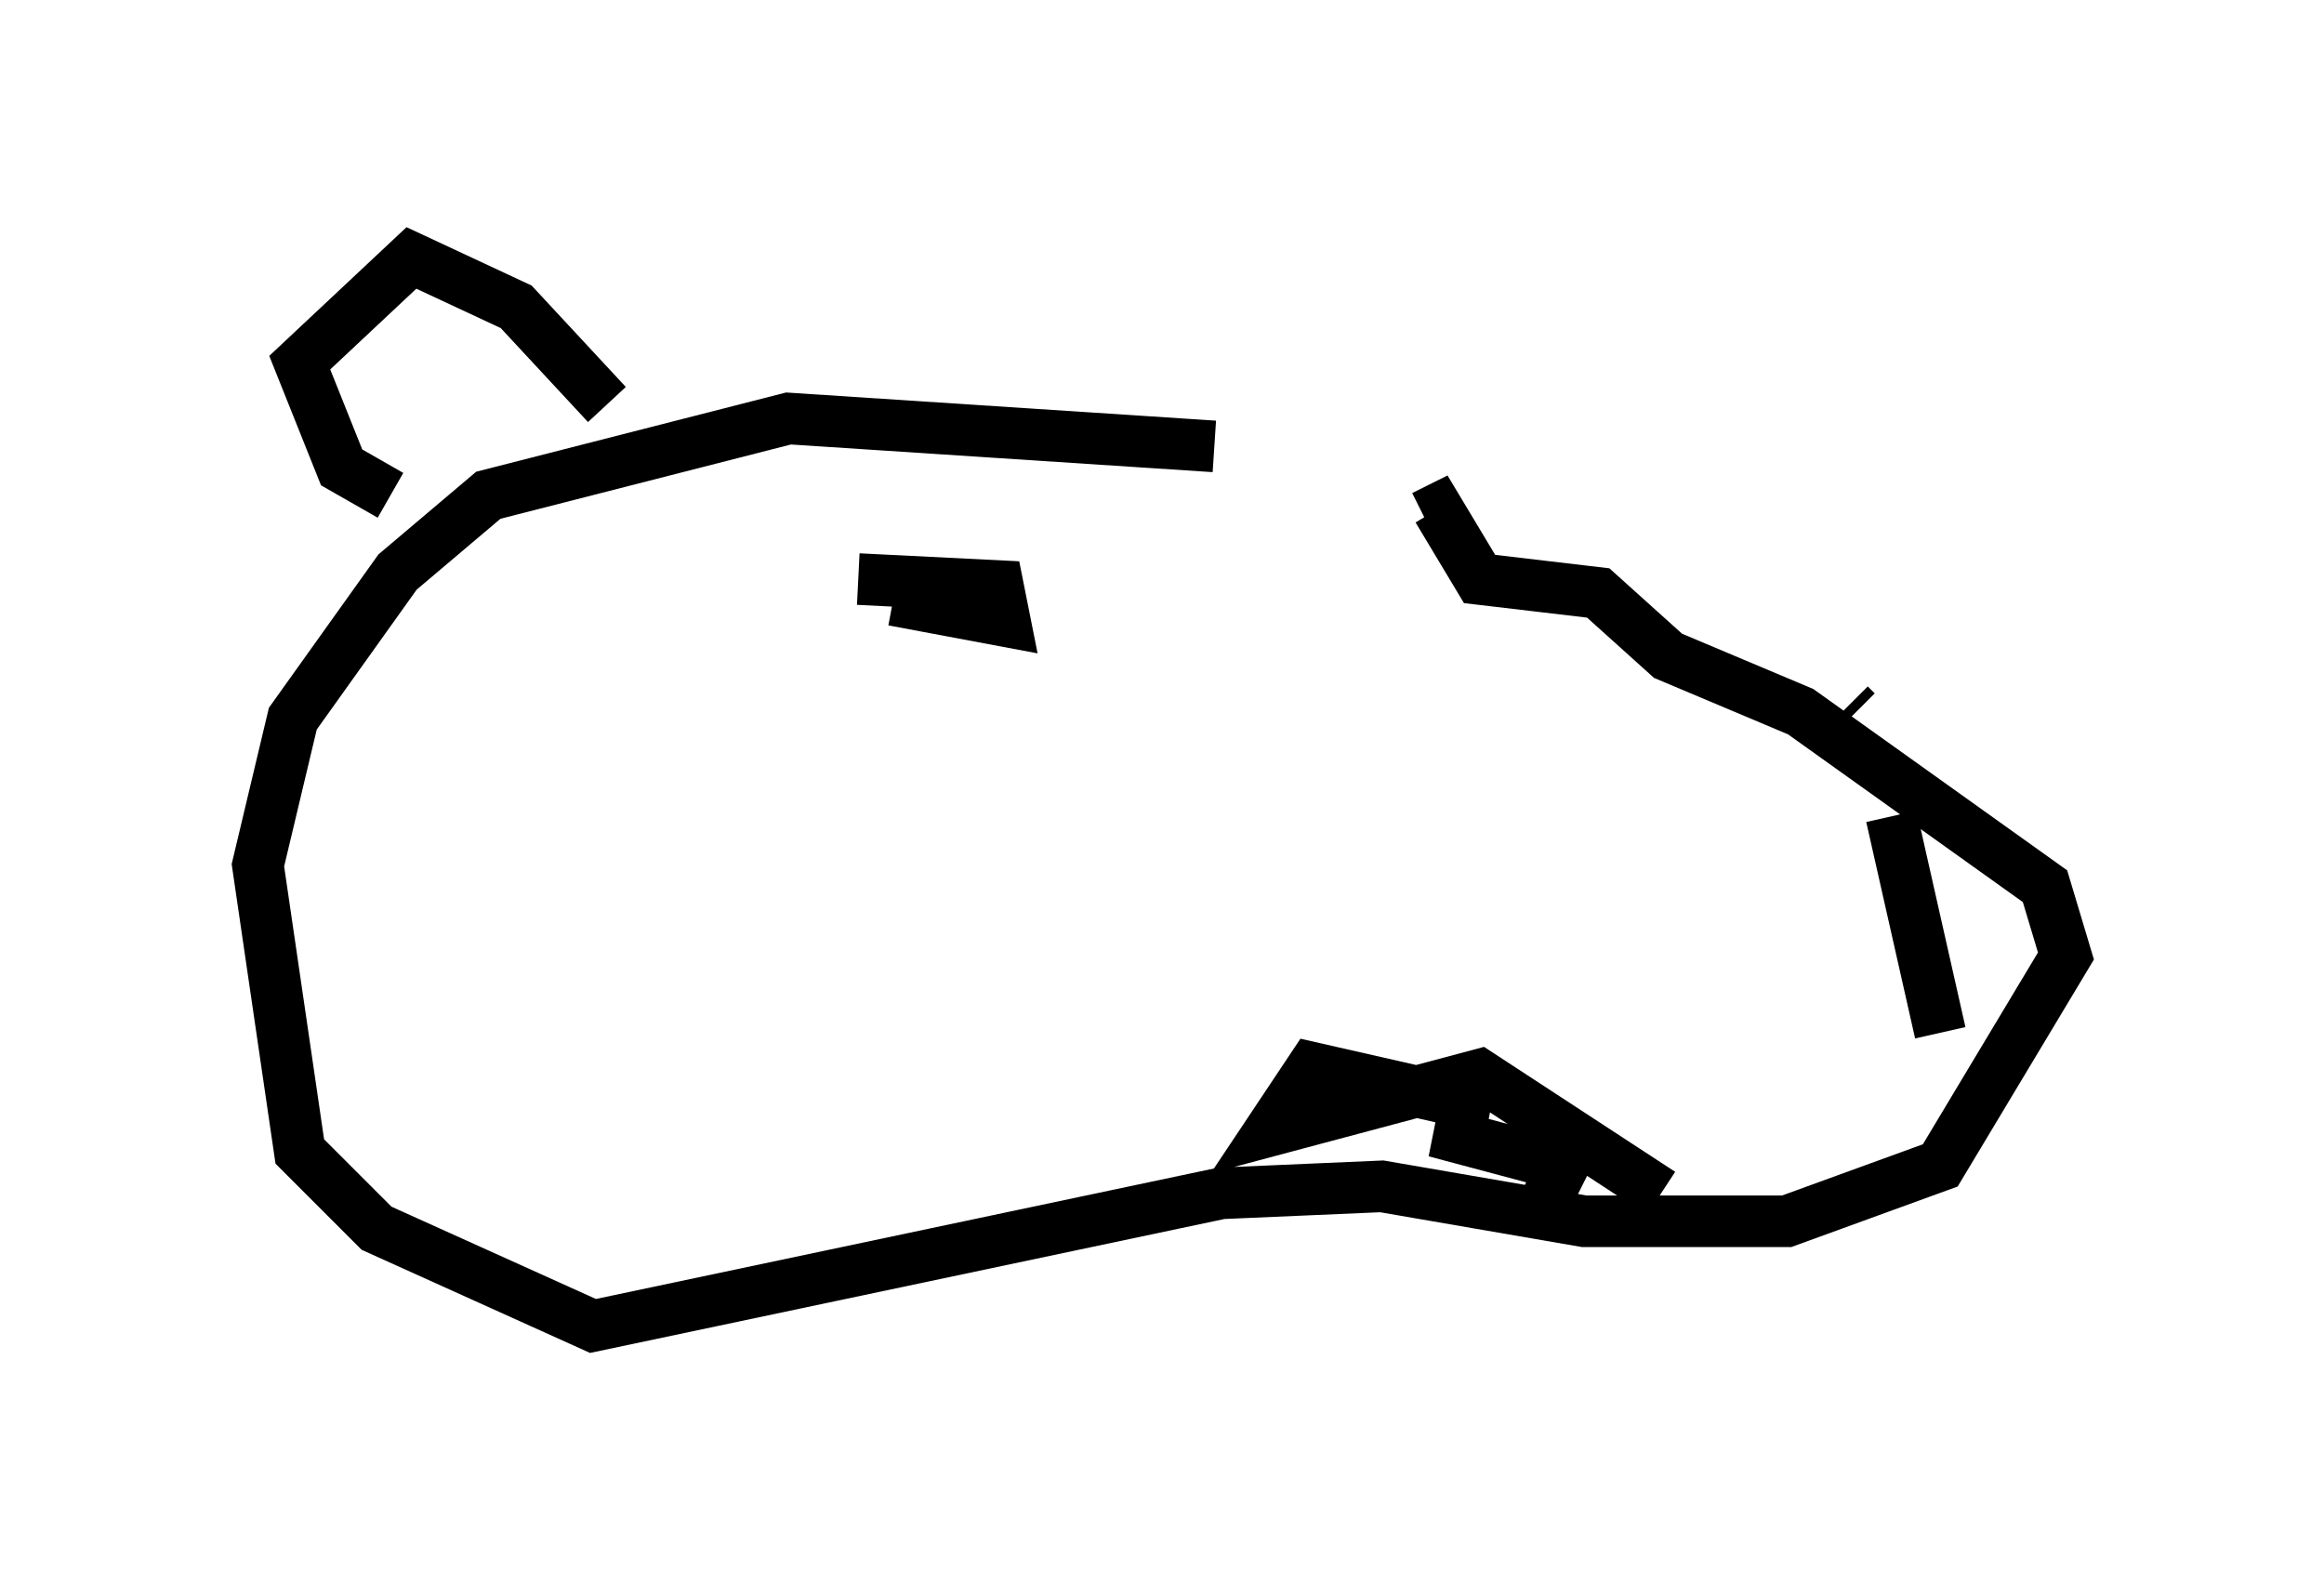 <?xml version="1.0" encoding="utf-8" ?>
<svg baseProfile="full" height="30.703" version="1.1" width="45.047" xmlns="http://www.w3.org/2000/svg" xmlns:ev="http://www.w3.org/2001/xml-events" xmlns:xlink="http://www.w3.org/1999/xlink"><defs /><rect fill="white" height="30.703" width="45.047" x="0" y="0" /><path d="M30.169, 9.871 m-6.631, -1.218 l-8.254, -0.541 -5.819, 1.488 l-1.759, 1.488 -2.03, 2.842 l-0.677, 2.842 0.812, 5.548 l1.488, 1.488 4.195, 1.894 l12.178, -2.571 3.112, -0.135 l3.924, 0.677 3.924, 0.0 l2.977, -1.083 2.436, -4.059 l-0.406, -1.353 -4.736, -3.383 l-2.571, -1.083 -1.353, -1.218 l-2.3, -0.271 -0.812, -1.353 l-0.271, 0.135 m8.254, 3.654 l0.135, 0.135 m0.677, 2.03 l0.947, 4.195 m-25.845, -12.178 l-1.759, -1.894 -2.03, -0.947 l-2.165, 2.03 0.812, 2.03 l0.947, 0.541 m9.743, 2.03 l2.165, 0.406 -0.135, -0.677 l-2.706, -0.135 m15.561, 11.908 l-3.518, -2.3 -4.059, 1.083 l0.812, -1.218 2.977, 0.677 l-0.135, 0.677 2.03, 0.541 l-0.406, 0.812 " fill="none" stroke="black" stroke-width="1" /></svg>